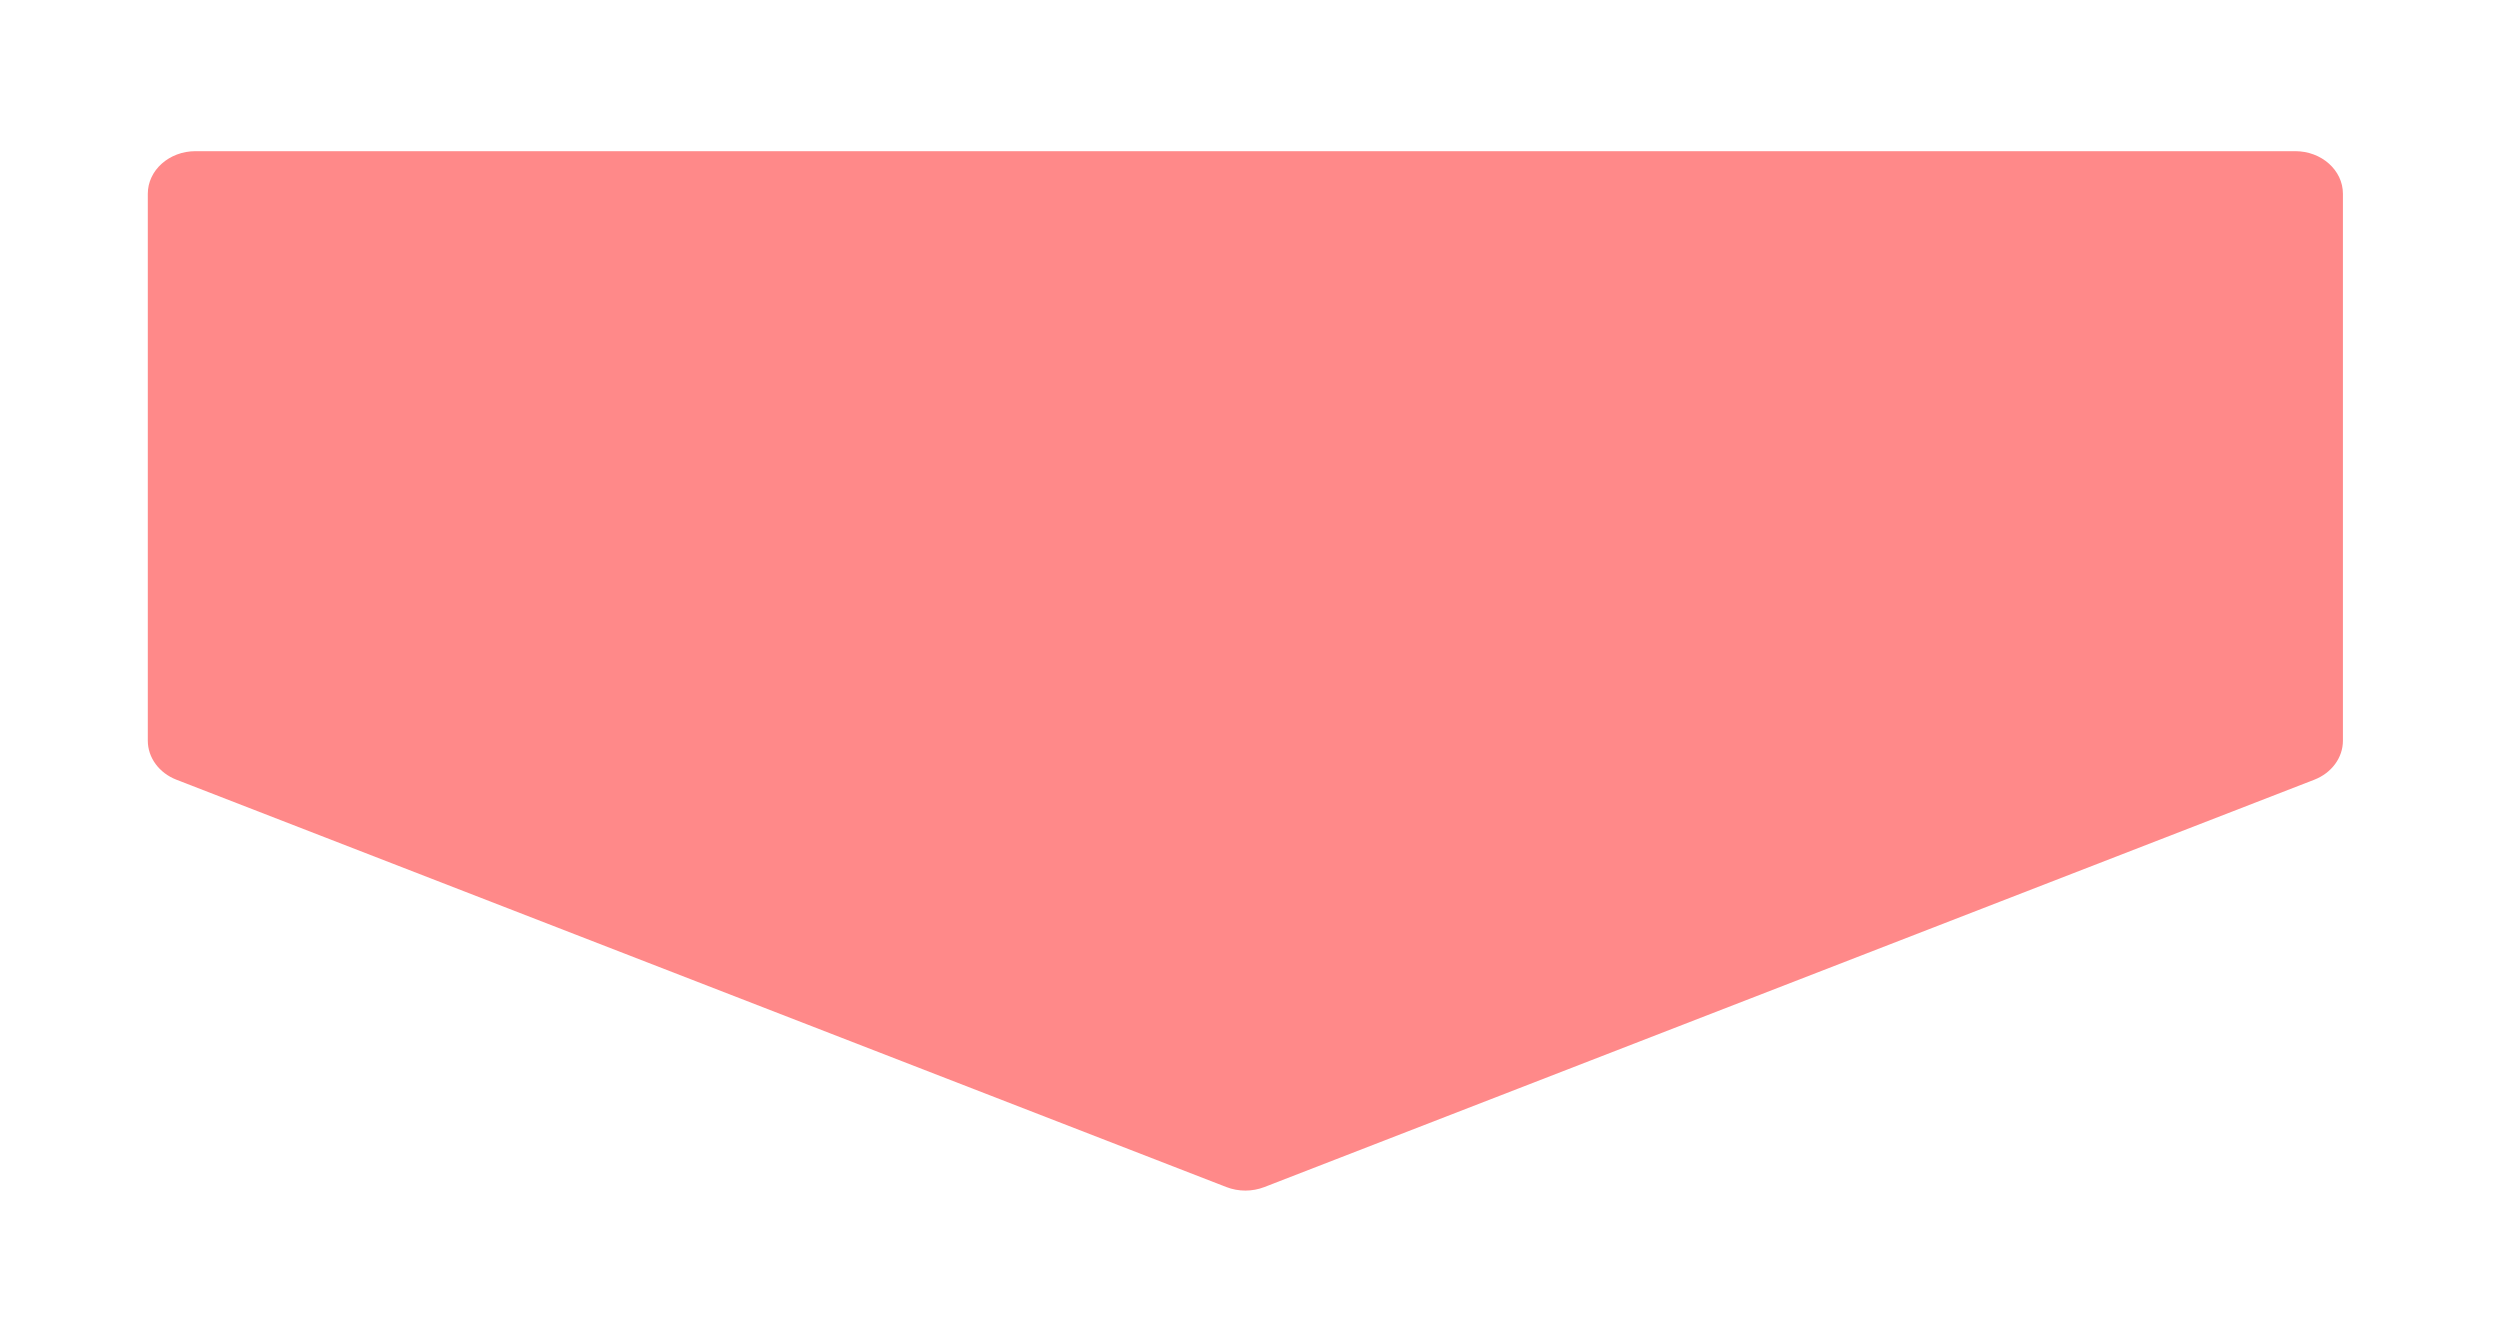<svg width="205" height="110" viewBox="0 0 205 110" fill="none" xmlns="http://www.w3.org/2000/svg">
<g id="SVG" clip-path="url(#clip0_3173_2776)" filter="url(#filter0_d_3173_2776)">
<path id="Vector" d="M189.767 61.939L103.68 95.338C102.685 95.725 101.555 95.725 100.56 95.338L14.473 61.939C13.045 61.385 12.12 60.127 12.12 58.737V35.361V13.888C12.12 11.959 13.872 10.396 16.033 10.396H50.431H153.809H188.207C190.368 10.396 192.12 11.959 192.12 13.888V35.361V58.737C192.12 60.127 191.196 61.385 189.767 61.939Z" fill="#FF8989"/>
</g>
<defs>
<filter id="filter0_d_3173_2776" x="0.12" y="0.396" width="204" height="109.548" filterUnits="userSpaceOnUse" color-interpolation-filters="sRGB">
<feFlood flood-opacity="0" result="BackgroundImageFix"/>
<feColorMatrix in="SourceAlpha" type="matrix" values="0 0 0 0 0 0 0 0 0 0 0 0 0 0 0 0 0 0 127 0" result="hardAlpha"/>
<feOffset dy="2"/>
<feGaussianBlur stdDeviation="6"/>
<feComposite in2="hardAlpha" operator="out"/>
<feColorMatrix type="matrix" values="0 0 0 0 0 0 0 0 0 0 0 0 0 0 0 0 0 0 0.75 0"/>
<feBlend mode="normal" in2="BackgroundImageFix" result="effect1_dropShadow_3173_2776"/>
<feBlend mode="normal" in="SourceGraphic" in2="effect1_dropShadow_3173_2776" result="shape"/>
</filter>
<clipPath id="clip0_3173_2776">
<rect width="180" height="85.548" fill="white" transform="matrix(-1 0 0 -1 192.12 95.943)"/>
</clipPath>
</defs>
</svg>
